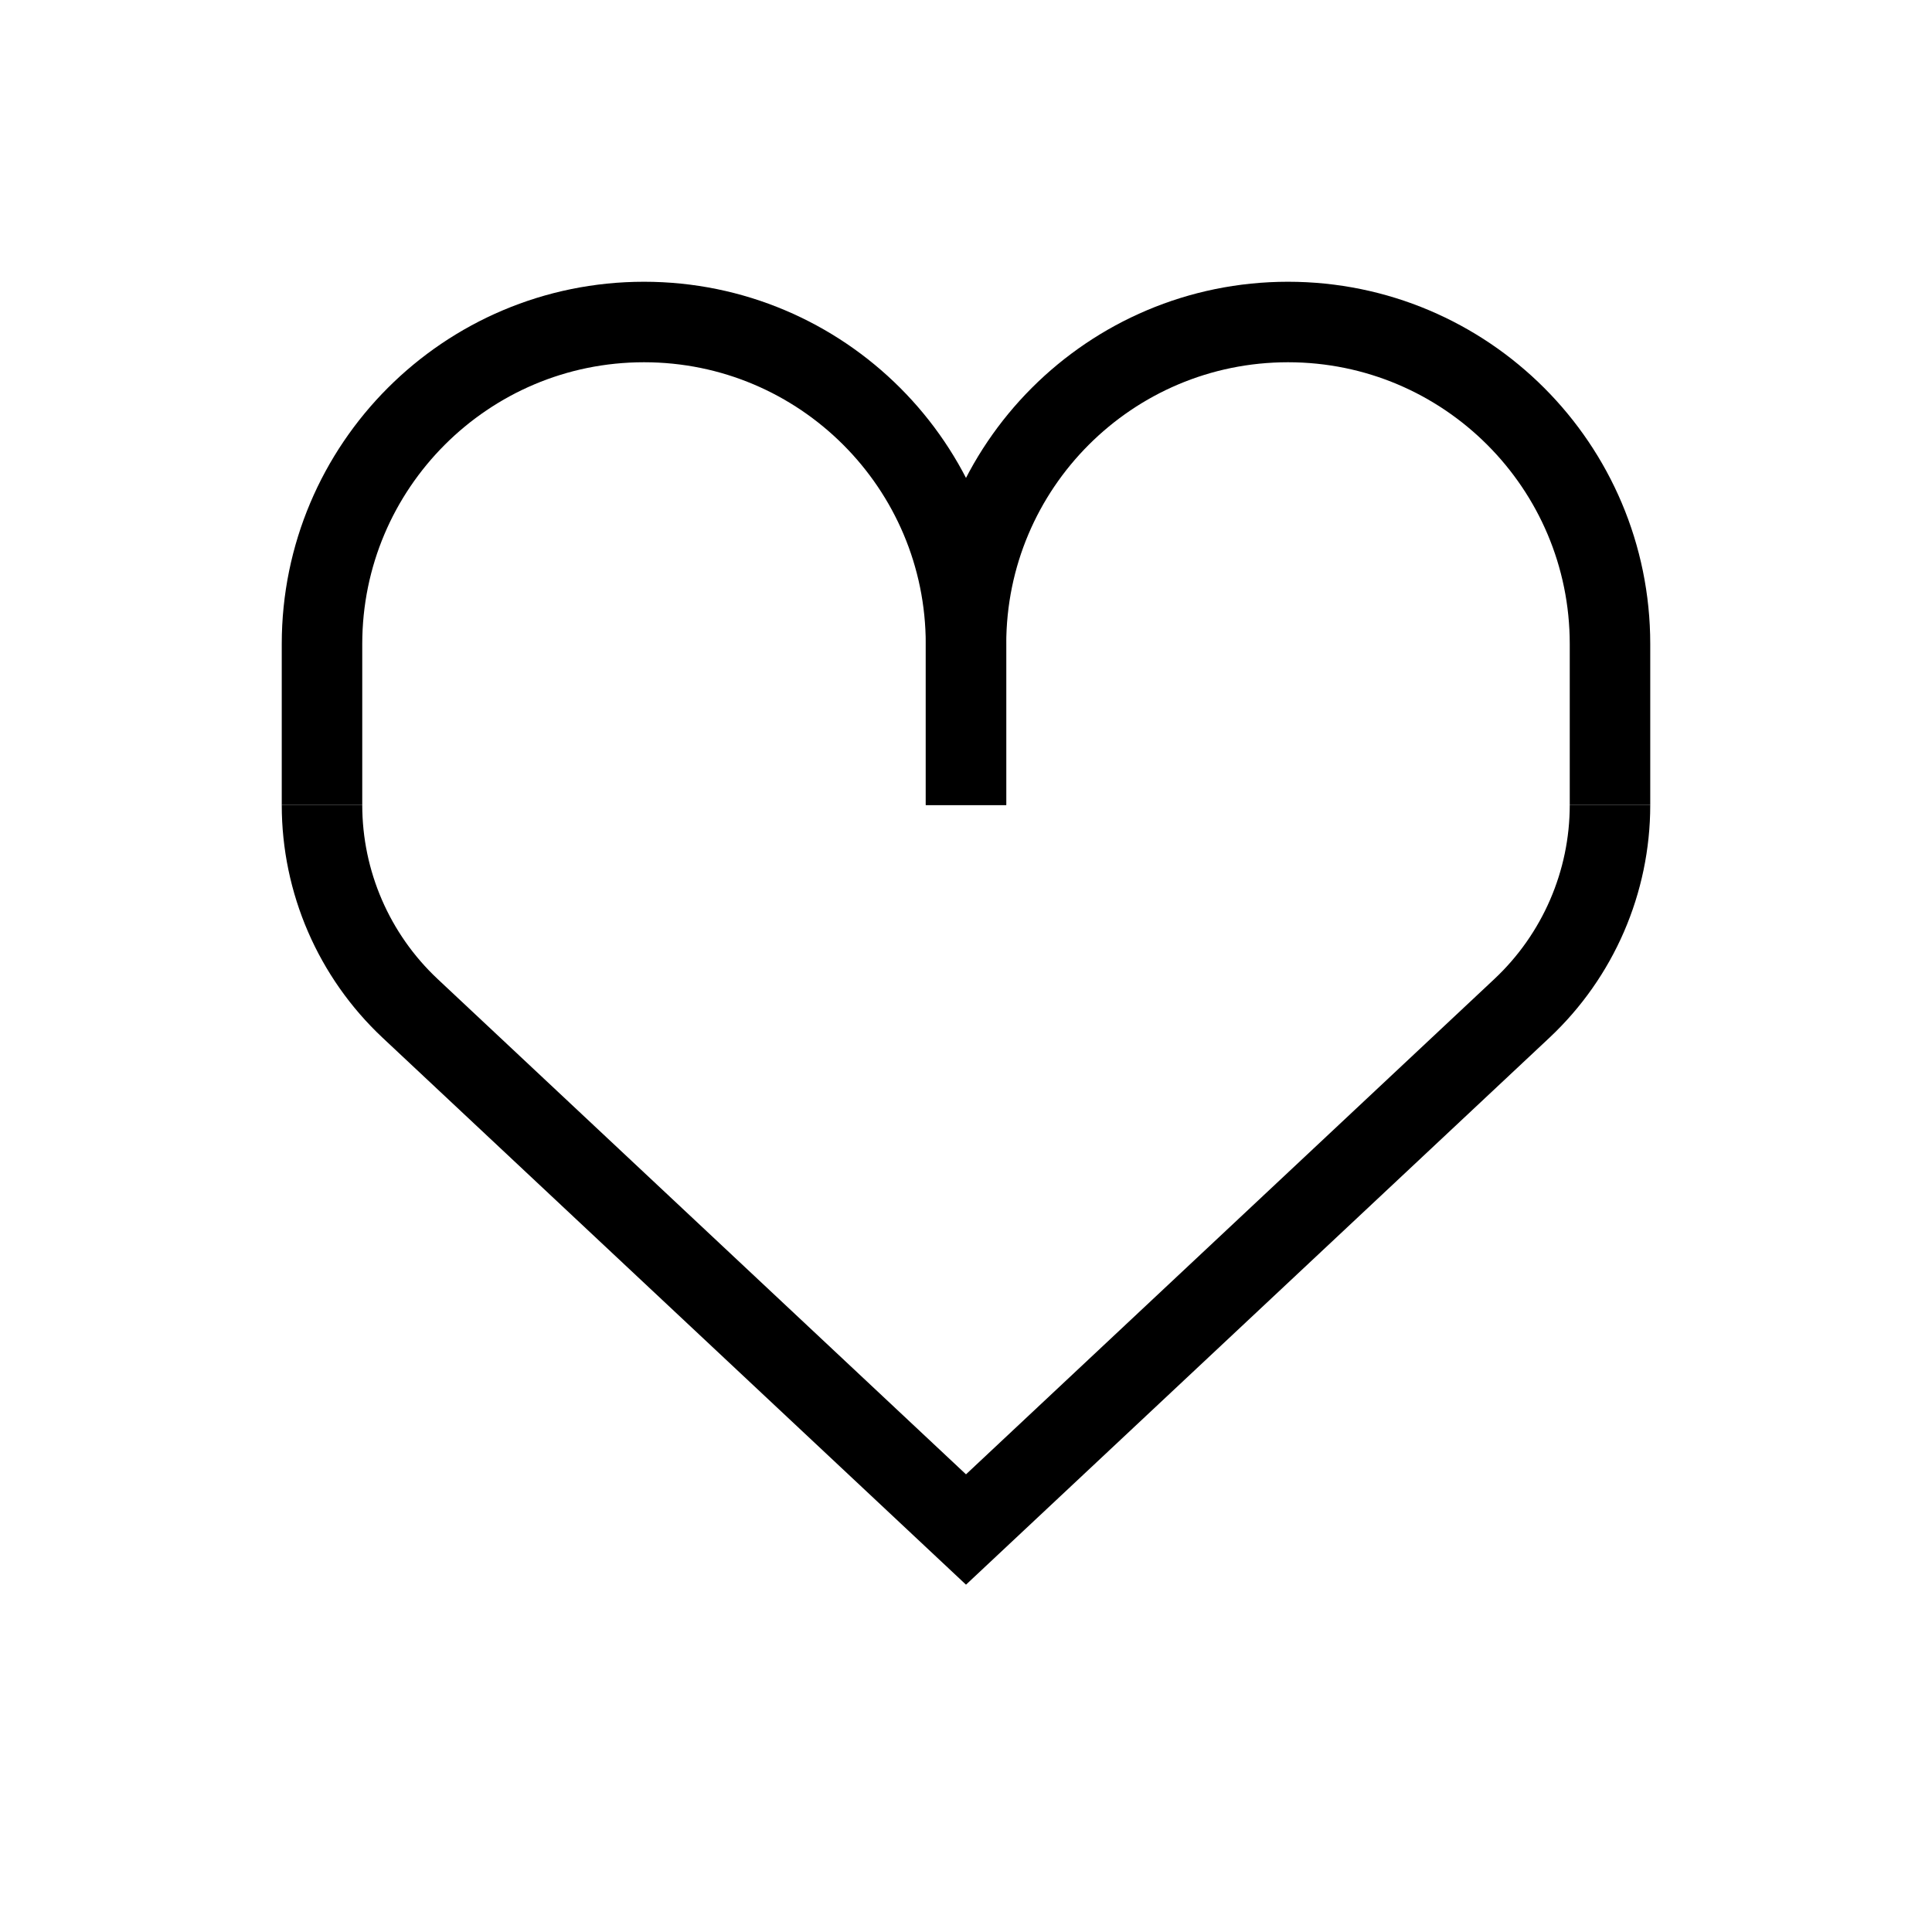 <svg width="24" height="24" viewBox="0 0 24 24" fill="none" xmlns="http://www.w3.org/2000/svg">
<path d="M20 10V10C20 10.957 19.604 11.871 18.906 12.526L12 19L5.094 12.526C4.396 11.871 4 10.957 4 10V10" stroke="black"/>
<path d="M12 10V8C12 5.791 10.209 4 8 4V4V4C5.791 4 4 5.791 4 8V10" stroke="black"/>
<path d="M20 10V8C20 5.791 18.209 4 16 4V4V4C13.791 4 12 5.791 12 8V10" stroke="black"/>
</svg>
